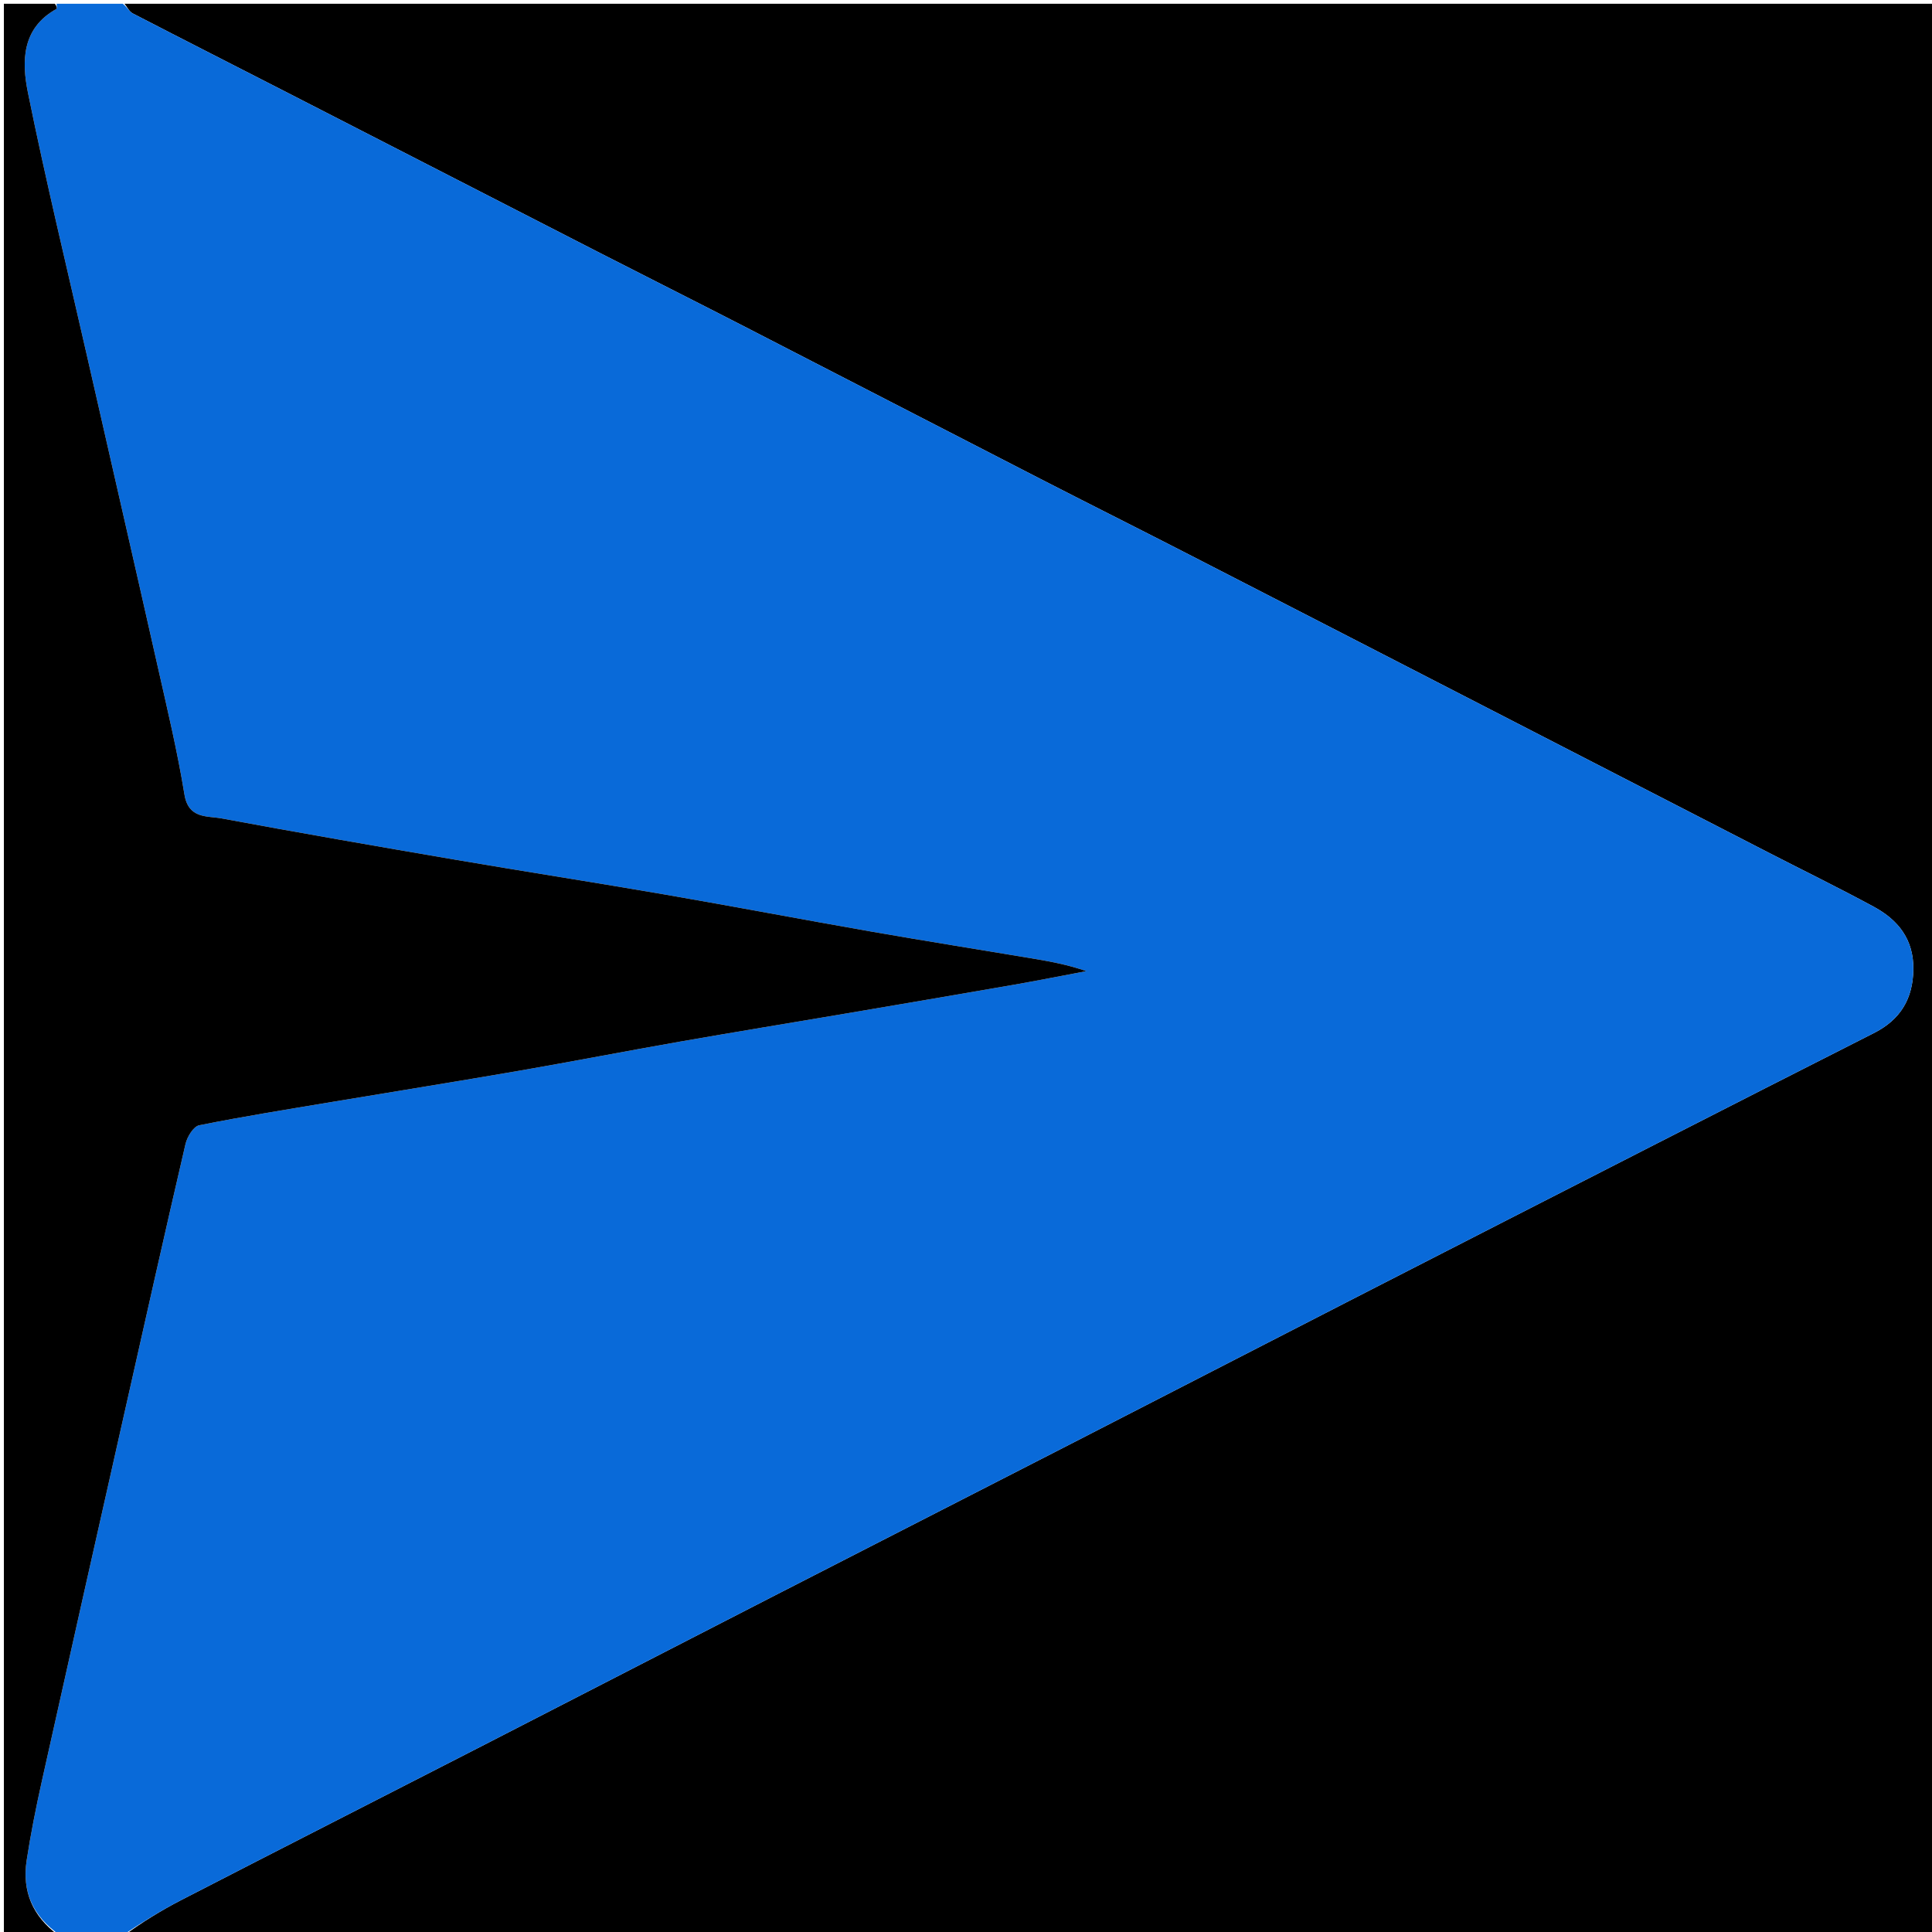 <svg version="1.1" id="Layer_1" xmlns="http://www.w3.org/2000/svg" xmlns:xlink="http://www.w3.org/1999/xlink" x="0px" y="0px"
	 width="100%" viewBox="0 0 512 512" enable-background="new 0 0 512 512" xml:space="preserve">
<path fill="#000000" opacity="1" stroke="none" 
	d="
M33,1 
	C192.954,1 352.908,1 512.931,1 
	C512.931,171.571 512.931,342.142 512.931,513 
	C353.309,513 193.617,513 33.117,512.758 
	C37.526,509.518 42.635,506.312 47.978,503.558 
	C74.478,489.902 101.05,476.386 127.576,462.781 
	C153.076,449.703 178.54,436.557 204.039,423.476 
	C230.404,409.95 256.8,396.482 283.168,382.96 
	C308.812,369.809 334.427,356.601 360.073,343.453 
	C386.454,329.929 412.849,316.434 439.251,302.953 
	C458.367,293.191 477.493,283.447 496.641,273.75 
	C503.598,270.226 506.959,264.721 507.056,256.882 
	C507.155,248.961 503.042,243.808 496.602,240.319 
	C487.394,235.33 477.978,230.729 468.663,225.939 
	C443.179,212.835 417.702,199.716 392.22,186.609 
	C366.018,173.132 339.821,159.643 313.603,146.195 
	C300.935,139.698 288.201,133.327 275.537,126.821 
	C249.182,113.284 222.864,99.675 196.51,86.136 
	C183.847,79.631 171.12,73.25 158.449,66.761 
	C131.335,52.876 104.243,38.949 77.133,25.056 
	C63.144,17.886 49.125,10.775 35.164,3.552 
	C34.248,3.078 33.712,1.868 33,1 
z"/>
<path fill="#096AD9" opacity="1" stroke="none" 
	d="
M32.532,1 
	C33.712,1.868 34.248,3.078 35.164,3.552 
	C49.125,10.775 63.144,17.886 77.133,25.056 
	C104.243,38.949 131.335,52.876 158.449,66.761 
	C171.12,73.25 183.847,79.631 196.51,86.136 
	C222.864,99.675 249.182,113.284 275.537,126.821 
	C288.201,133.327 300.935,139.698 313.603,146.195 
	C339.821,159.643 366.018,173.132 392.22,186.609 
	C417.702,199.716 443.179,212.835 468.663,225.939 
	C477.978,230.729 487.394,235.33 496.602,240.319 
	C503.042,243.808 507.155,248.961 507.056,256.882 
	C506.959,264.721 503.598,270.226 496.641,273.75 
	C477.493,283.447 458.367,293.191 439.251,302.953 
	C412.849,316.434 386.454,329.929 360.073,343.453 
	C334.427,356.601 308.812,369.809 283.168,382.96 
	C256.8,396.482 230.404,409.95 204.039,423.476 
	C178.54,436.557 153.076,449.703 127.576,462.781 
	C101.05,476.386 74.478,489.902 47.978,503.558 
	C42.635,506.312 37.526,509.518 32.654,512.758 
	C27.312,513 21.624,513 15.806,512.767 
	C8.697,507.853 5.806,501.24 7.058,493.044 
	C8.139,485.969 9.55,478.933 11.105,471.944 
	C18.394,439.184 25.775,406.445 33.14,373.703 
	C38.432,350.177 43.696,326.644 49.162,303.158 
	C49.602,301.269 51.275,298.514 52.787,298.21 
	C64.475,295.859 76.26,293.989 88.023,292.018 
	C104.466,289.264 120.932,286.639 137.36,283.796 
	C151.676,281.318 165.94,278.54 180.25,276.03 
	C194.719,273.492 209.219,271.131 223.701,268.67 
	C238.678,266.126 253.656,263.586 268.621,260.979 
	C275.055,259.859 281.46,258.575 287.878,257.365 
	C283.08,255.675 278.34,254.804 273.588,254.008 
	C259.406,251.633 245.202,249.382 231.038,246.904 
	C212.708,243.698 194.427,240.212 176.091,237.044 
	C157.725,233.87 139.304,231.018 120.932,227.879 
	C100.168,224.331 79.411,220.729 58.7,216.887 
	C54.841,216.171 49.934,217.05 48.875,210.534 
	C47.021,199.132 44.32,187.861 41.777,176.579 
	C35.58,149.081 29.263,121.61 23.007,94.125 
	C17.732,70.946 12.121,47.834 7.398,24.542 
	C5.731,16.319 5.725,7.472 14.957,2.37 
	C15.161,2.258 14.994,1.472 15,1 
	C20.688,1 26.376,1 32.532,1 
z"/>
<path fill="#000000" opacity="1" stroke="none" 
	d="
M14.526,1 
	C14.994,1.472 15.161,2.258 14.957,2.37 
	C5.725,7.472 5.731,16.319 7.398,24.542 
	C12.121,47.834 17.732,70.946 23.007,94.125 
	C29.263,121.61 35.58,149.081 41.777,176.579 
	C44.32,187.861 47.021,199.132 48.875,210.534 
	C49.934,217.05 54.841,216.171 58.7,216.887 
	C79.411,220.729 100.168,224.331 120.932,227.879 
	C139.304,231.018 157.725,233.87 176.091,237.044 
	C194.427,240.212 212.708,243.698 231.038,246.904 
	C245.202,249.382 259.406,251.633 273.588,254.008 
	C278.34,254.804 283.08,255.675 287.878,257.365 
	C281.46,258.575 275.055,259.859 268.621,260.979 
	C253.656,263.586 238.678,266.126 223.701,268.67 
	C209.219,271.131 194.719,273.492 180.25,276.03 
	C165.94,278.54 151.676,281.318 137.36,283.796 
	C120.932,286.639 104.466,289.264 88.023,292.018 
	C76.26,293.989 64.475,295.859 52.787,298.21 
	C51.275,298.514 49.602,301.269 49.162,303.158 
	C43.696,326.644 38.432,350.177 33.14,373.703 
	C25.775,406.445 18.394,439.184 11.105,471.944 
	C9.55,478.933 8.139,485.969 7.058,493.044 
	C5.806,501.24 8.697,507.853 15.338,512.767 
	C10.337,513 5.674,513 1.031,513 
	C1.031,342.333 1.031,171.667 1.031,1 
	C5.392,1 9.722,1 14.526,1 
z"/>
</svg>